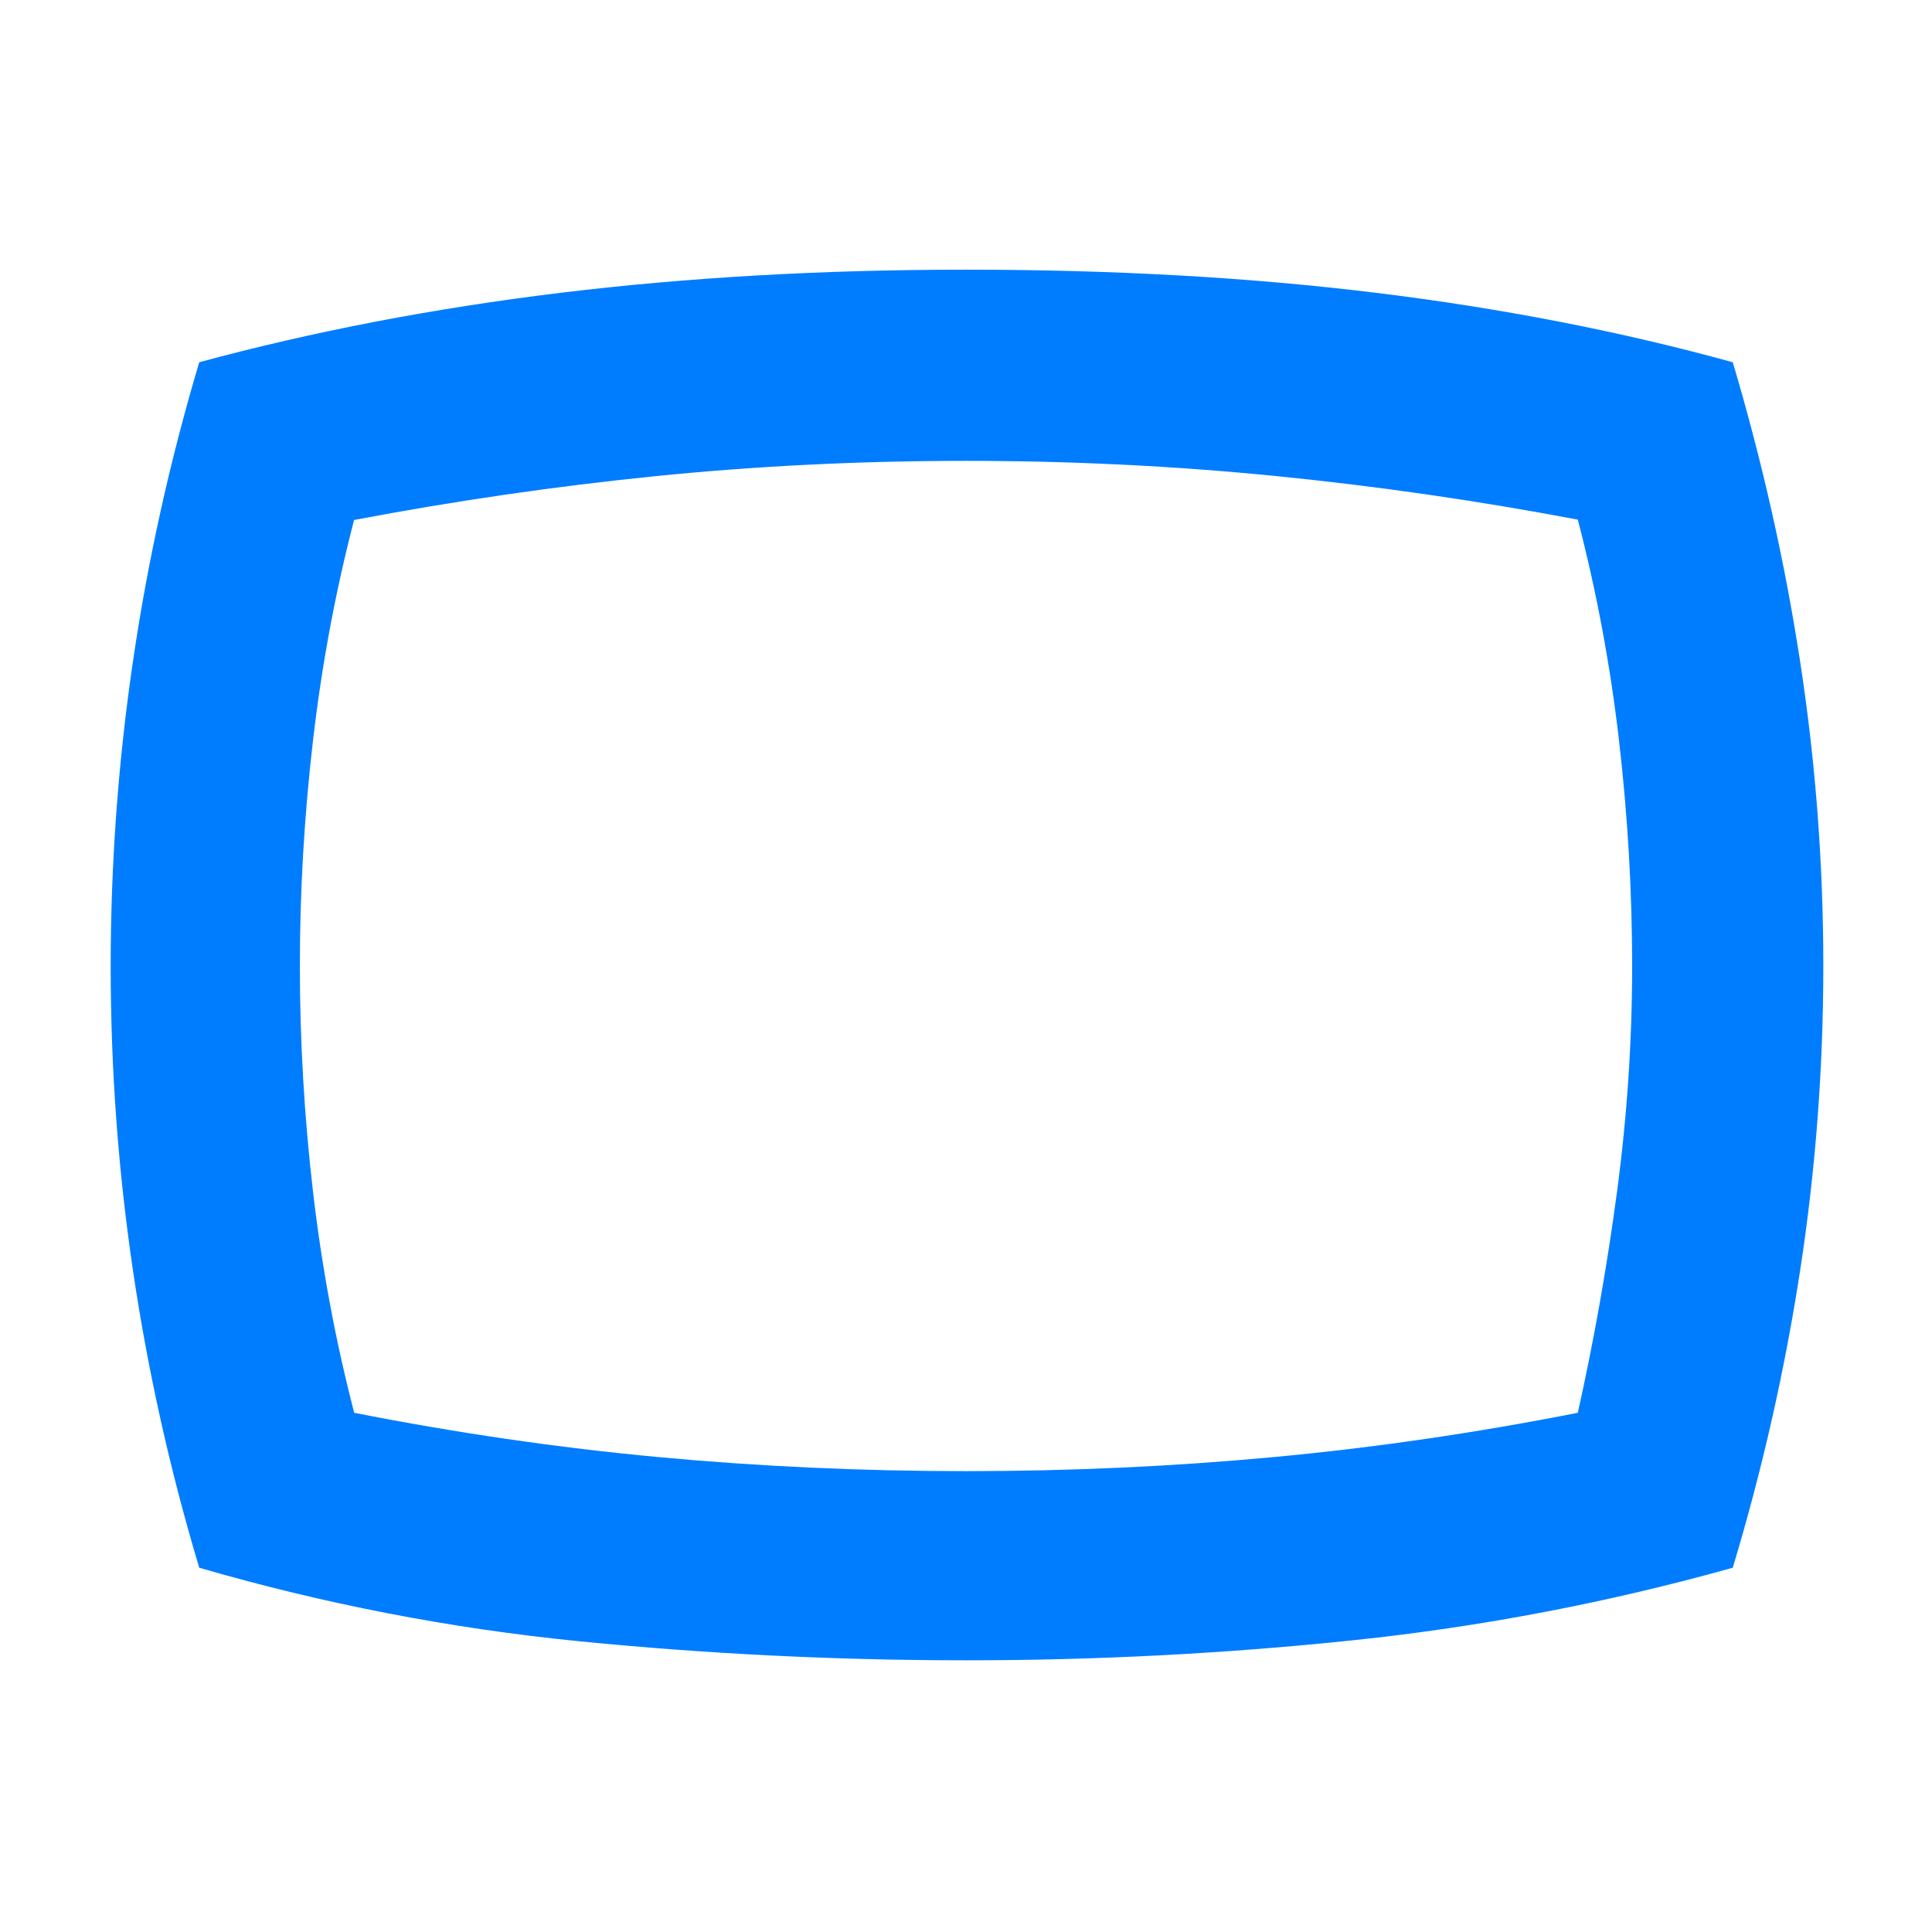 <svg xmlns="http://www.w3.org/2000/svg" height="48" viewBox="0 -960 960 960" width="48"><path fill="rgb(0, 125, 255)" d="M480.25-135q-97.25 0-192.75-9.5T99-181q-21.95-73.24-32.97-147.96Q55-403.68 55-479.84t11.03-151.32Q77.05-706.33 99-780q85-23 179.5-34.5T480-826q110 0 203.77 11.5Q777.54-803 861-780q22 74 33.5 148.85Q906-556.29 906-480t-11.5 151.15Q883-254 861-181q-93 26-188.25 36-95.26 10-192.5 10ZM480-480Zm-.01 251Q558-229 633-236q75-7 151-22 12-53.72 19.5-109.93 7.5-56.22 7.5-111.97 0-55.74-6.5-111.96-6.5-56.22-20.5-109.93Q709-716 633.5-723.5T480-731q-79 0-154.18 7.59-75.17 7.6-149.88 21.79-13.94 53.65-20.44 109.8-6.5 56.16-6.5 111.84 0 55.67 6.5 111.83Q162-312 176-258q76 15 150.99 22 75 7 153 7Z"/></svg>